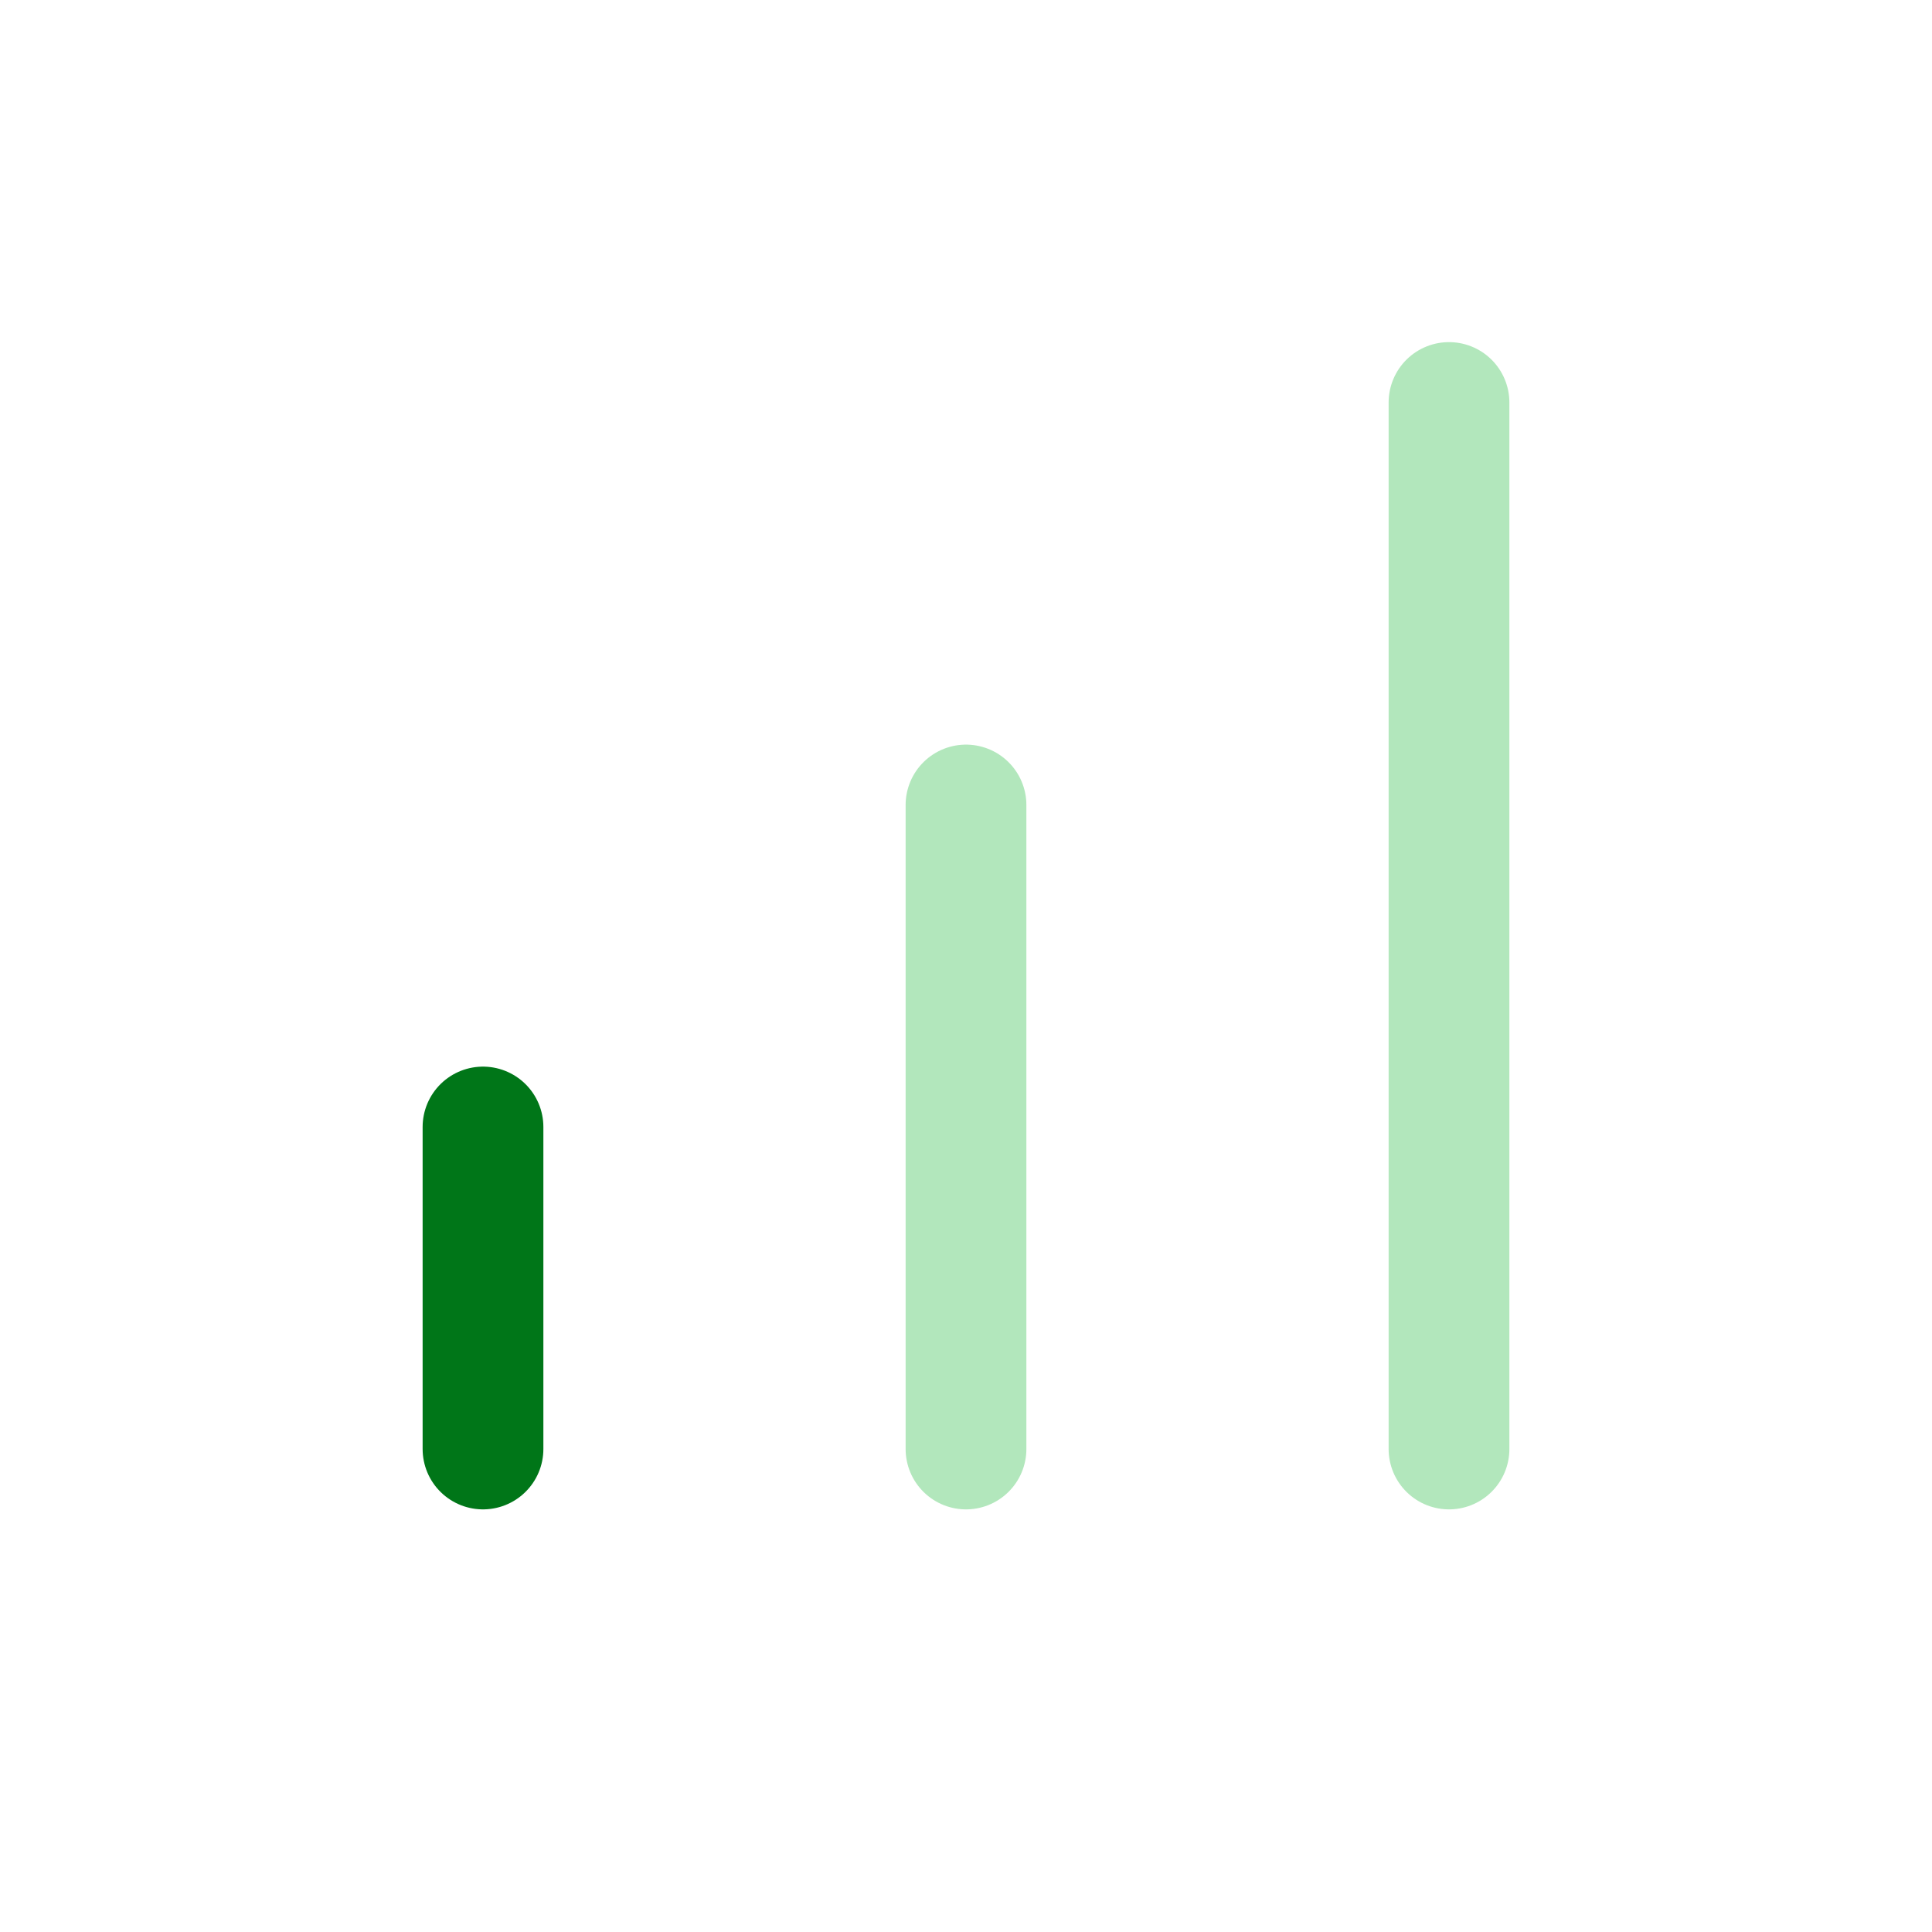 <svg width="48" height="48" viewBox="0 0 48 48" fill="none" xmlns="http://www.w3.org/2000/svg">
<path d="M36 36L36 10" stroke="#B2E7BC" stroke-width="3" stroke-linecap="round"/>
<path d="M24 36V20" stroke="#B2E7BC" stroke-width="3" stroke-linecap="round"/>
<path d="M12 36L12 28" stroke="#007618" stroke-width="3" stroke-linecap="round"/>
</svg>
